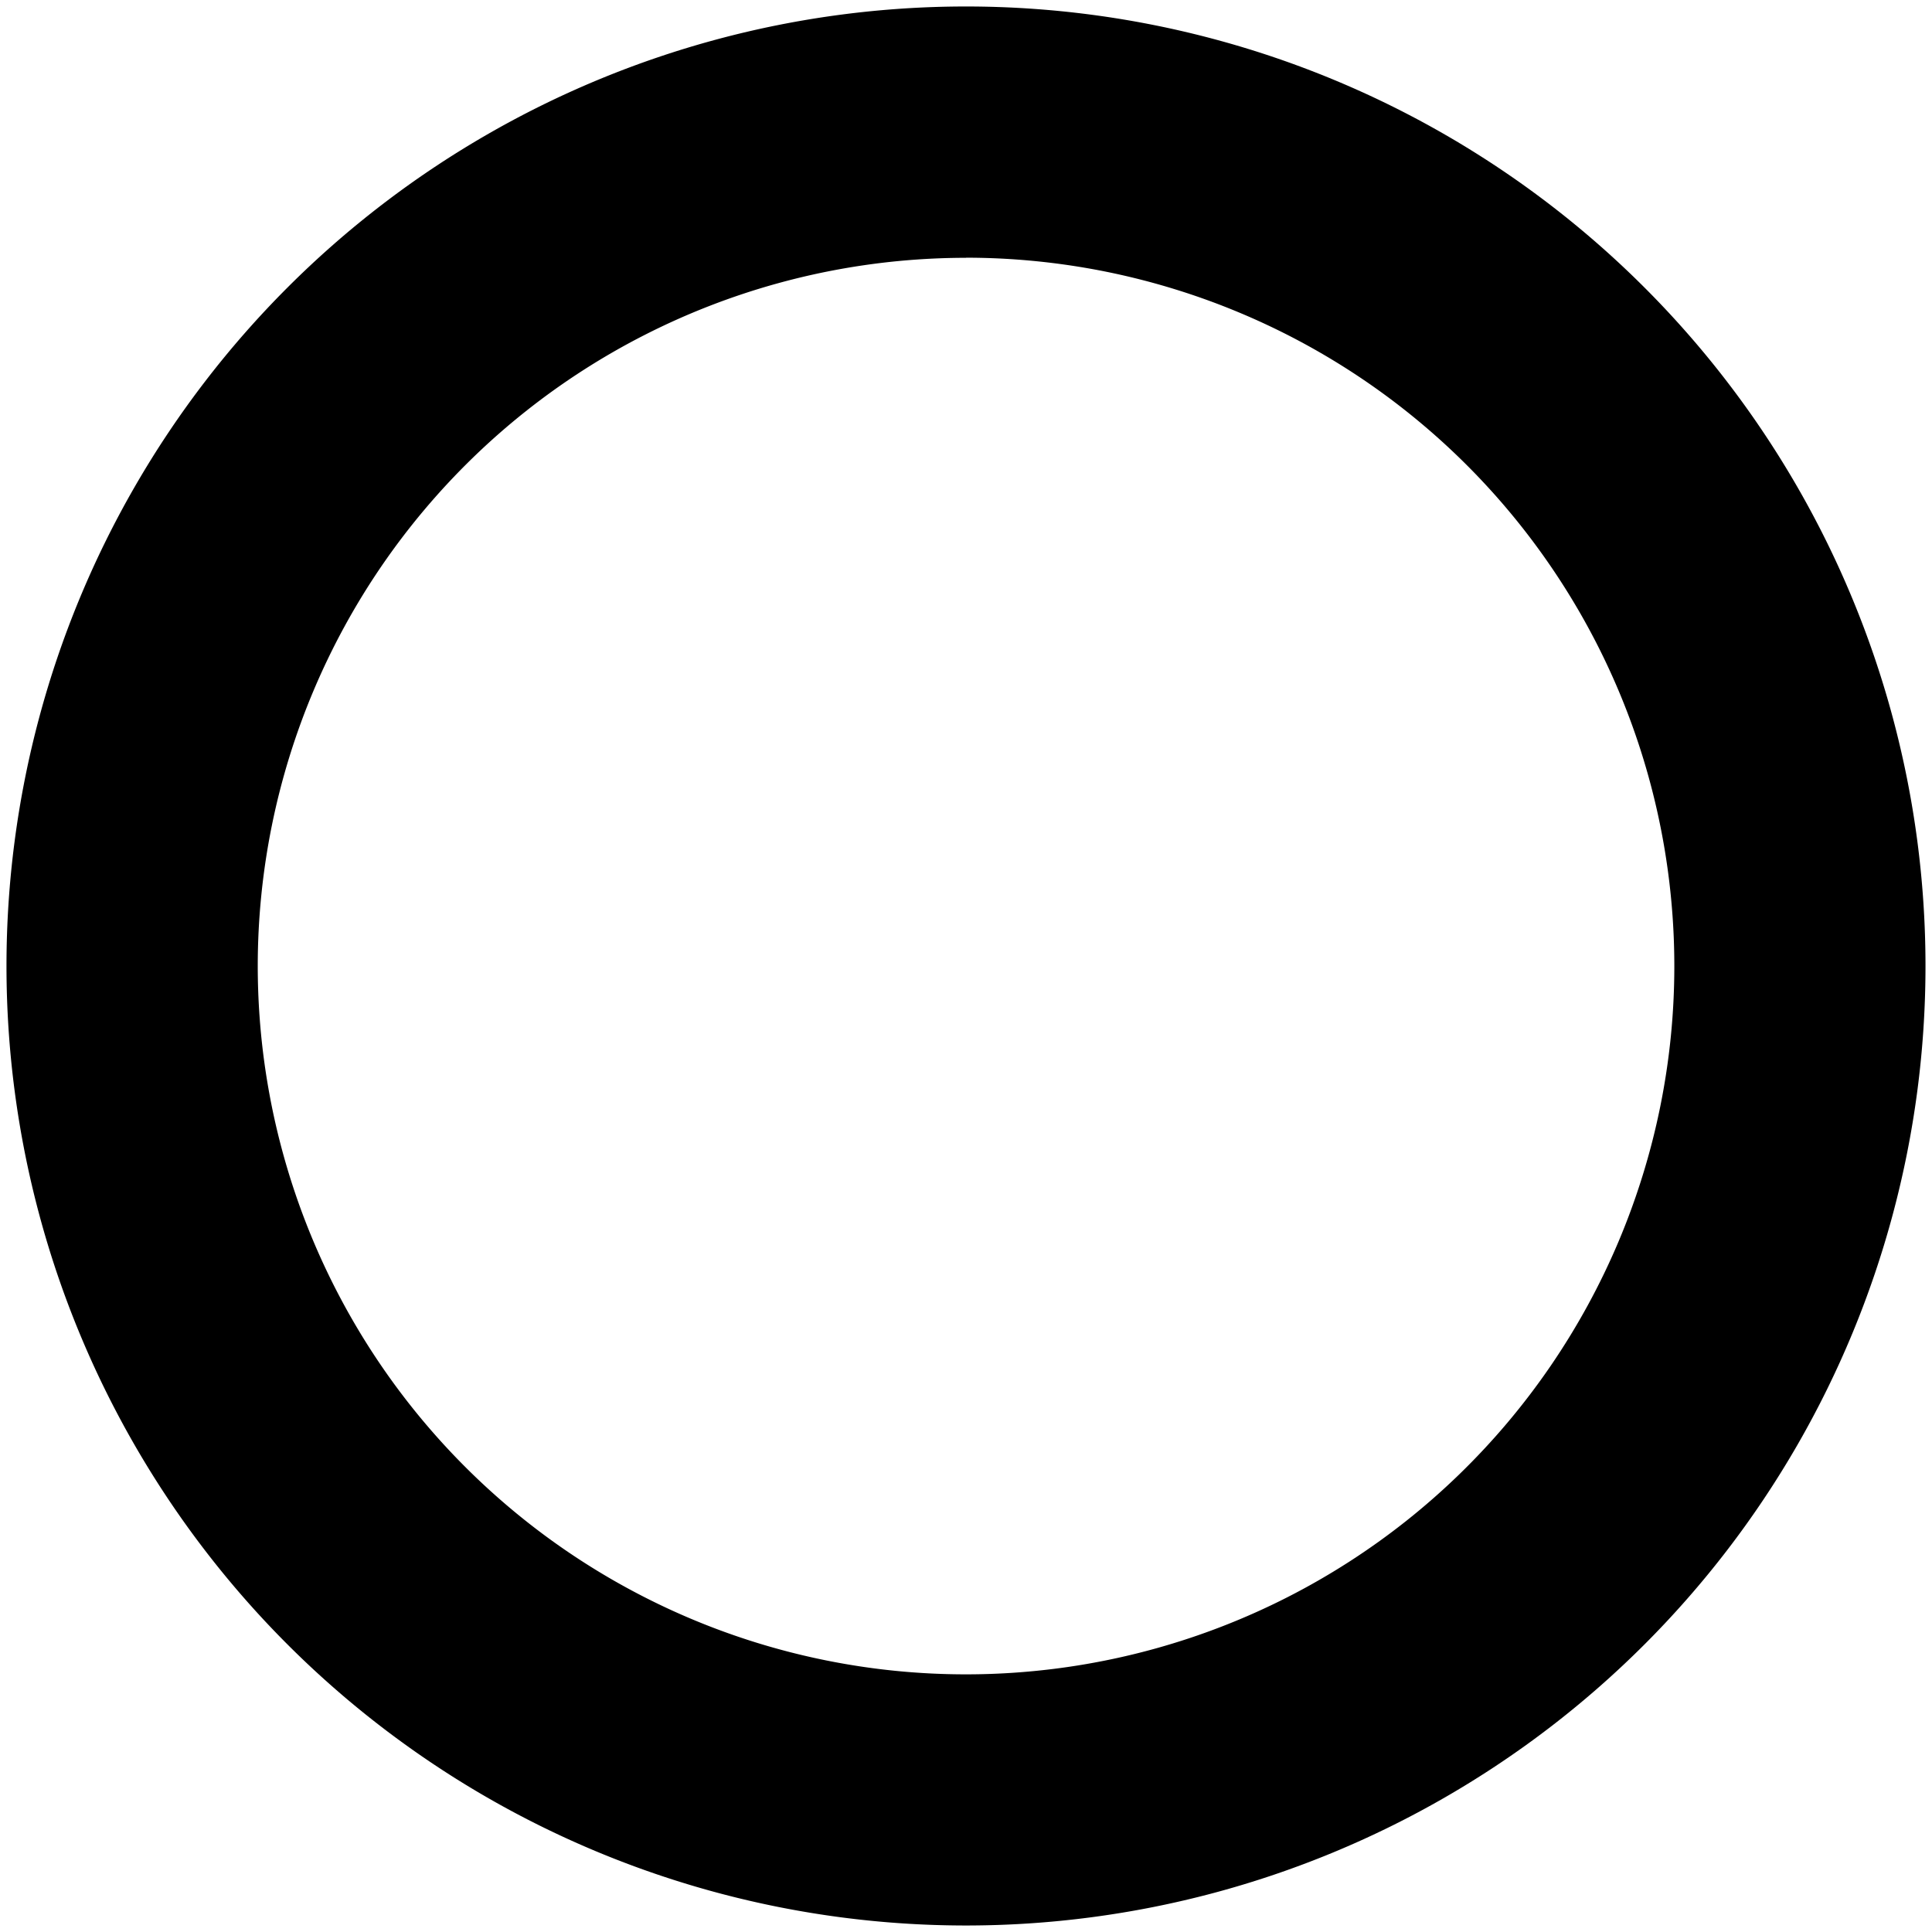 <?xml version="1.0" encoding="UTF-8"?>
<!-- Created with Inkscape (http://www.inkscape.org/) -->
<svg width="74.499mm" height="74.499mm" version="1.1" viewBox="0 0 74.499 74.499" xmlns="http://www.w3.org/2000/svg" xmlns:cc="http://creativecommons.org/ns#" xmlns:dc="http://purl.org/dc/elements/1.1/" xmlns:rdf="http://www.w3.org/1999/02/22-rdf-syntax-ns#">
 <g transform="translate(-21.923 -22.772)">
  <path d="m59.172 23.022a36.999 36.999 0 0 0-36.999 36.999 36.999 36.999 0 0 0 36.999 36.999 36.999 36.999 0 0 0 36.999-36.999 36.999 36.999 0 0 0-36.999-36.999zm0 9.687a27.312 27.312 0 0 1 2.727 0.137 27.312 27.312 0 0 1 2.699 0.408 27.312 27.312 0 0 1 2.645 0.676 27.312 27.312 0 0 1 2.565 0.936 27.312 27.312 0 0 1 2.458 1.187 27.312 27.312 0 0 1 2.328 1.427 27.312 27.312 0 0 1 2.173 1.652 27.312 27.312 0 0 1 1.998 1.861 27.312 27.312 0 0 1 1.802 2.051 27.312 27.312 0 0 1 1.588 2.221 27.312 27.312 0 0 1 1.359 2.368 27.312 27.312 0 0 1 1.115 2.492 27.312 27.312 0 0 1 0.861 2.591 27.312 27.312 0 0 1 0.598 2.664 27.312 27.312 0 0 1 0.329 2.71 27.312 27.312 0 0 1 0.069 1.932 27.312 27.312 0 0 1-0.136 2.727 27.312 27.312 0 0 1-0.408 2.699 27.312 27.312 0 0 1-0.676 2.645 27.312 27.312 0 0 1-0.936 2.565 27.312 27.312 0 0 1-1.188 2.458 27.312 27.312 0 0 1-1.427 2.328 27.312 27.312 0 0 1-1.652 2.173 27.312 27.312 0 0 1-1.861 1.998 27.312 27.312 0 0 1-2.051 1.802 27.312 27.312 0 0 1-2.221 1.588 27.312 27.312 0 0 1-2.368 1.359 27.312 27.312 0 0 1-2.492 1.115 27.312 27.312 0 0 1-2.591 0.861 27.312 27.312 0 0 1-2.664 0.598 27.312 27.312 0 0 1-2.71 0.329 27.312 27.312 0 0 1-1.932 0.069 27.312 27.312 0 0 1-2.726-0.136 27.312 27.312 0 0 1-2.699-0.408 27.312 27.312 0 0 1-2.645-0.675 27.312 27.312 0 0 1-2.564-0.936 27.312 27.312 0 0 1-2.458-1.188 27.312 27.312 0 0 1-2.328-1.427 27.312 27.312 0 0 1-2.173-1.652 27.312 27.312 0 0 1-1.998-1.861 27.312 27.312 0 0 1-1.802-2.051 27.312 27.312 0 0 1-1.588-2.221 27.312 27.312 0 0 1-1.358-2.368 27.312 27.312 0 0 1-1.115-2.492 27.312 27.312 0 0 1-0.861-2.591 27.312 27.312 0 0 1-0.598-2.664 27.312 27.312 0 0 1-0.329-2.71 27.312 27.312 0 0 1-0.069-1.932 27.312 27.312 0 0 1 0.137-2.726 27.312 27.312 0 0 1 0.408-2.699 27.312 27.312 0 0 1 0.676-2.645 27.312 27.312 0 0 1 0.936-2.564 27.312 27.312 0 0 1 1.187-2.458 27.312 27.312 0 0 1 1.427-2.328 27.312 27.312 0 0 1 1.652-2.173 27.312 27.312 0 0 1 1.861-1.998 27.312 27.312 0 0 1 2.051-1.802 27.312 27.312 0 0 1 2.221-1.588 27.312 27.312 0 0 1 2.368-1.358 27.312 27.312 0 0 1 2.492-1.115 27.312 27.312 0 0 1 2.591-0.861 27.312 27.312 0 0 1 2.664-0.598 27.312 27.312 0 0 1 2.71-0.329 27.312 27.312 0 0 1 1.932-0.069z" image-rendering="auto" stroke-opacity="0"/>
 </g>
</svg>
